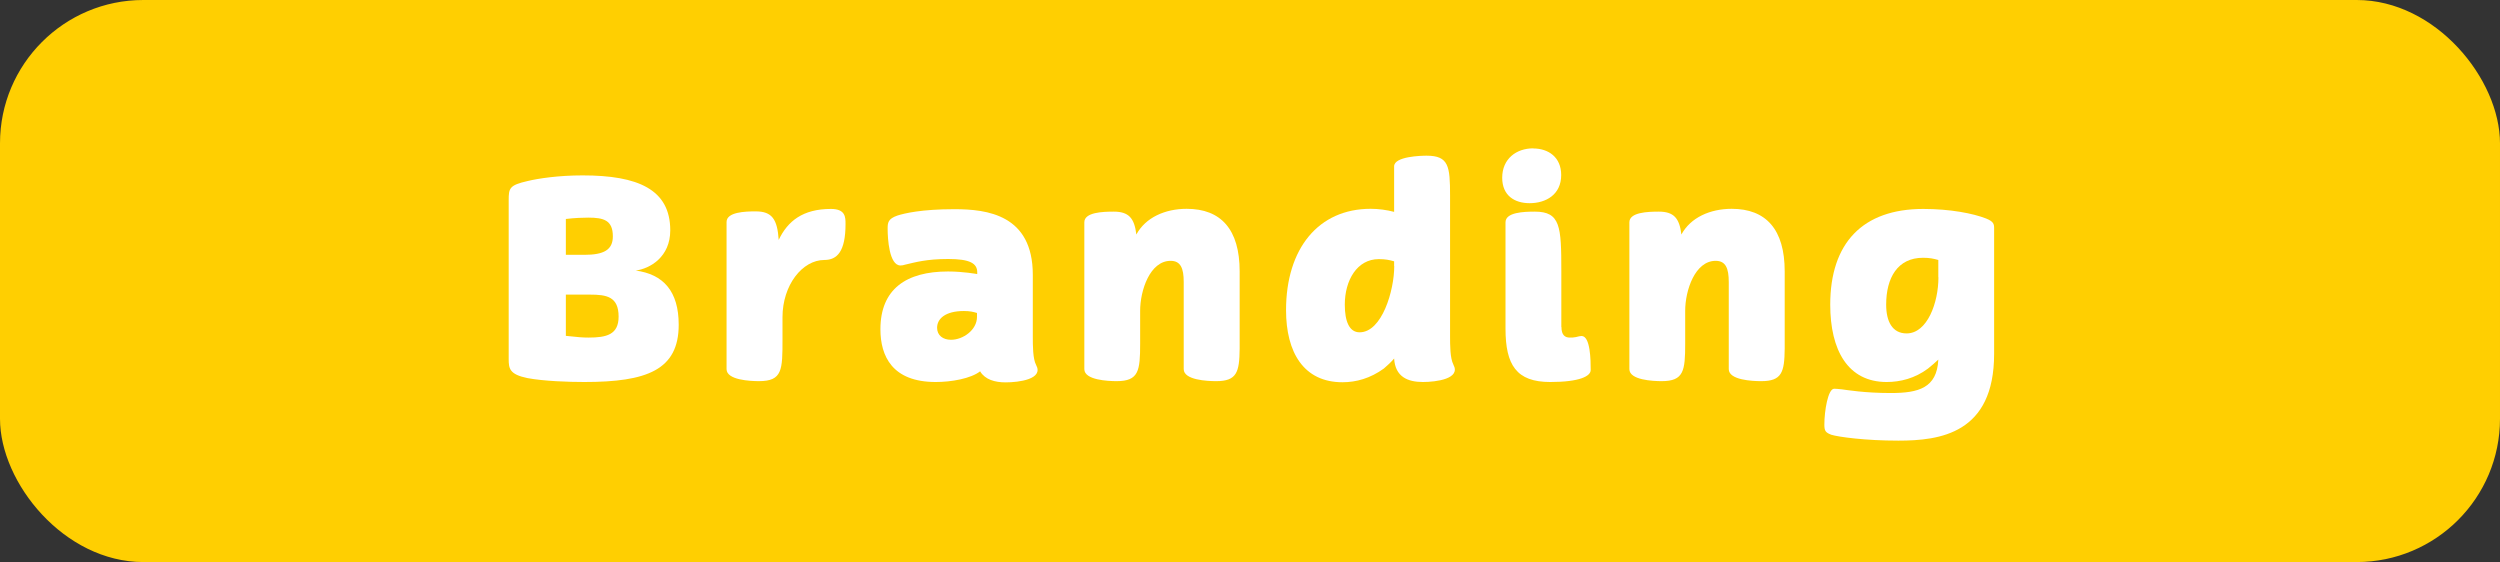 <?xml version="1.0" encoding="UTF-8"?><svg id="Layer_1" xmlns="http://www.w3.org/2000/svg" viewBox="0 0 204.25 45.92"><rect x="0" y="0" width="204.25" height="45.92" fill="#333333" stroke="none"/><defs><style>.cls-1{fill:#fff;}.cls-2{fill:#ffcf01;}</style></defs><rect class="cls-2" width="204.25" height="45.92" rx="11.71" ry="11.71"/><path class="cls-1" d="m51.91,22.1c2.3.3,3.54,1.71,3.54,4.43,0,3.7-2.6,4.68-7.71,4.68-1.3,0-3.33-.07-4.65-.32-1.46-.3-1.53-.78-1.53-1.55v-12.98c0-.98.05-1.23,1.55-1.57.87-.21,2.51-.46,4.49-.46,4.52,0,7.16,1.14,7.16,4.49,0,2.17-1.64,3.13-2.85,3.29Zm-5.68-1.28h1.51c1.6,0,2.33-.41,2.33-1.51,0-1.32-.75-1.53-2.01-1.53-.39,0-1.1.02-1.83.11v2.92Zm0,6.62c1,.11,1.39.14,1.85.14,1.46,0,2.46-.23,2.46-1.71,0-1.64-.98-1.8-2.35-1.8h-1.96v3.38Z"/><path class="cls-1" d="m61.75,17.27c1.32,0,1.76.64,1.87,2.33.73-1.53,1.96-2.53,4.27-2.53,1.19,0,1.19.68,1.19,1.23,0,2.24-.68,2.94-1.73,2.94-1.8,0-3.42,2.05-3.42,4.68v1.8c0,2.49,0,3.42-1.92,3.42-.73,0-2.65-.09-2.65-.98v-12.02c0-.82,1.51-.87,2.4-.87Z"/><path class="cls-1" d="m80.1,30.32c-.78.62-2.4.89-3.65.89-3.56,0-4.52-2.12-4.52-4.31,0-3.29,2.12-4.72,5.52-4.72,1.28,0,2.35.21,2.39.21v-.14c0-.73-.59-1.09-2.37-1.09s-2.69.27-3.51.46c-.16.05-.27.07-.39.07-.93,0-1.05-2.21-1.05-2.99,0-.5.02-.82.8-1.09.57-.18,1.96-.52,4.65-.52s6.41.46,6.41,5.36v5.04c0,.75,0,1.82.27,2.33.64,1.16-1.41,1.42-2.49,1.42-.89,0-1.67-.23-2.08-.89Zm-2.4-2.56c.98,0,2.12-.8,2.12-1.87v-.32c-.3-.09-.57-.16-1.07-.16-1.53,0-2.19.64-2.19,1.37,0,.62.48.98,1.14.98Z"/><path class="cls-1" d="m91.24,31.14c-.73,0-2.65-.09-2.65-.98v-12c0-.82,1.51-.87,2.4-.87,1.23,0,1.69.53,1.85,1.87.75-1.39,2.35-2.1,4.11-2.1,2.81,0,4.33,1.69,4.33,5.11v6.32c-.02,1.92-.23,2.65-1.92,2.65-.73,0-2.65-.09-2.65-.98v-7.12c0-1.12-.25-1.73-1.07-1.73-1.69,0-2.49,2.42-2.49,4.08v2.69c0,2.21-.11,3.06-1.92,3.06Z"/><path class="cls-1" d="m118.74,29.79c.64,1.16-1.41,1.42-2.49,1.42-1.25,0-2.26-.43-2.35-1.92-.25.3-.55.57-.84.82-1.1.8-2.26,1.12-3.38,1.12-3.17,0-4.61-2.44-4.61-5.89,0-5.04,2.65-8.28,6.91-8.28.66,0,1.3.09,1.92.25v-3.72c0-.82,2.24-.87,2.65-.87,1.82,0,1.92.87,1.92,3.26v11.47c0,.75,0,1.82.27,2.33Zm-4.84-8.05v-.39c-.39-.11-.71-.18-1.25-.18-1.78,0-2.78,1.73-2.78,3.72,0,1.37.37,2.26,1.21,2.26,1.83,0,2.83-3.42,2.83-5.41Z"/><path class="cls-1" d="m125.27,12.13c1.23,0,2.28.71,2.28,2.17,0,1.6-1.25,2.3-2.58,2.3-1.23,0-2.24-.62-2.24-2.08,0-1.55,1.16-2.4,2.53-2.4Zm2.3,14.58c0,.68.3.87.68.87.18,0,.32,0,.5-.04.21-.05.34-.09.46-.09.73,0,.75,1.99.75,2.78,0,.5-.89.98-3.31.98-2.76,0-3.65-1.39-3.65-4.36v-8.69c0-.82,1.5-.87,2.39-.87,2.1,0,2.17,1.21,2.17,4.84v4.58Z"/><path class="cls-1" d="m135.77,31.14c-.73,0-2.65-.09-2.65-.98v-12c0-.82,1.51-.87,2.4-.87,1.23,0,1.69.53,1.85,1.87.75-1.39,2.35-2.1,4.11-2.1,2.81,0,4.33,1.69,4.33,5.11v6.32c-.02,1.92-.23,2.65-1.92,2.65-.73,0-2.65-.09-2.65-.98v-7.12c0-1.12-.25-1.73-1.07-1.73-1.69,0-2.49,2.42-2.49,4.08v2.69c0,2.21-.11,3.06-1.92,3.06Z"/><path class="cls-1" d="m158.36,29.38c-.27.25-.55.5-.84.73-1.07.8-2.26,1.1-3.38,1.1-3.17,0-4.61-2.6-4.61-6.32,0-5.04,2.65-7.82,7.6-7.82,2.21,0,4.08.37,5.13.78.62.25.66.46.66.8v10.26c0,6.52-4.43,7.09-7.83,7.09-2.69,0-4.88-.3-5.47-.48-.46-.18-.57-.3-.57-.82,0-1.14.3-2.94.8-2.94.07,0,.43.02.64.05.39.05,1.85.3,3.99.3,2.26,0,3.76-.41,3.88-2.71Zm0-6.73v-1.41c-.39-.11-.71-.18-1.25-.18-2.08,0-3.01,1.64-3.01,3.83,0,1.37.5,2.35,1.67,2.35,1.69,0,2.6-2.51,2.6-4.58Z"/></svg>
